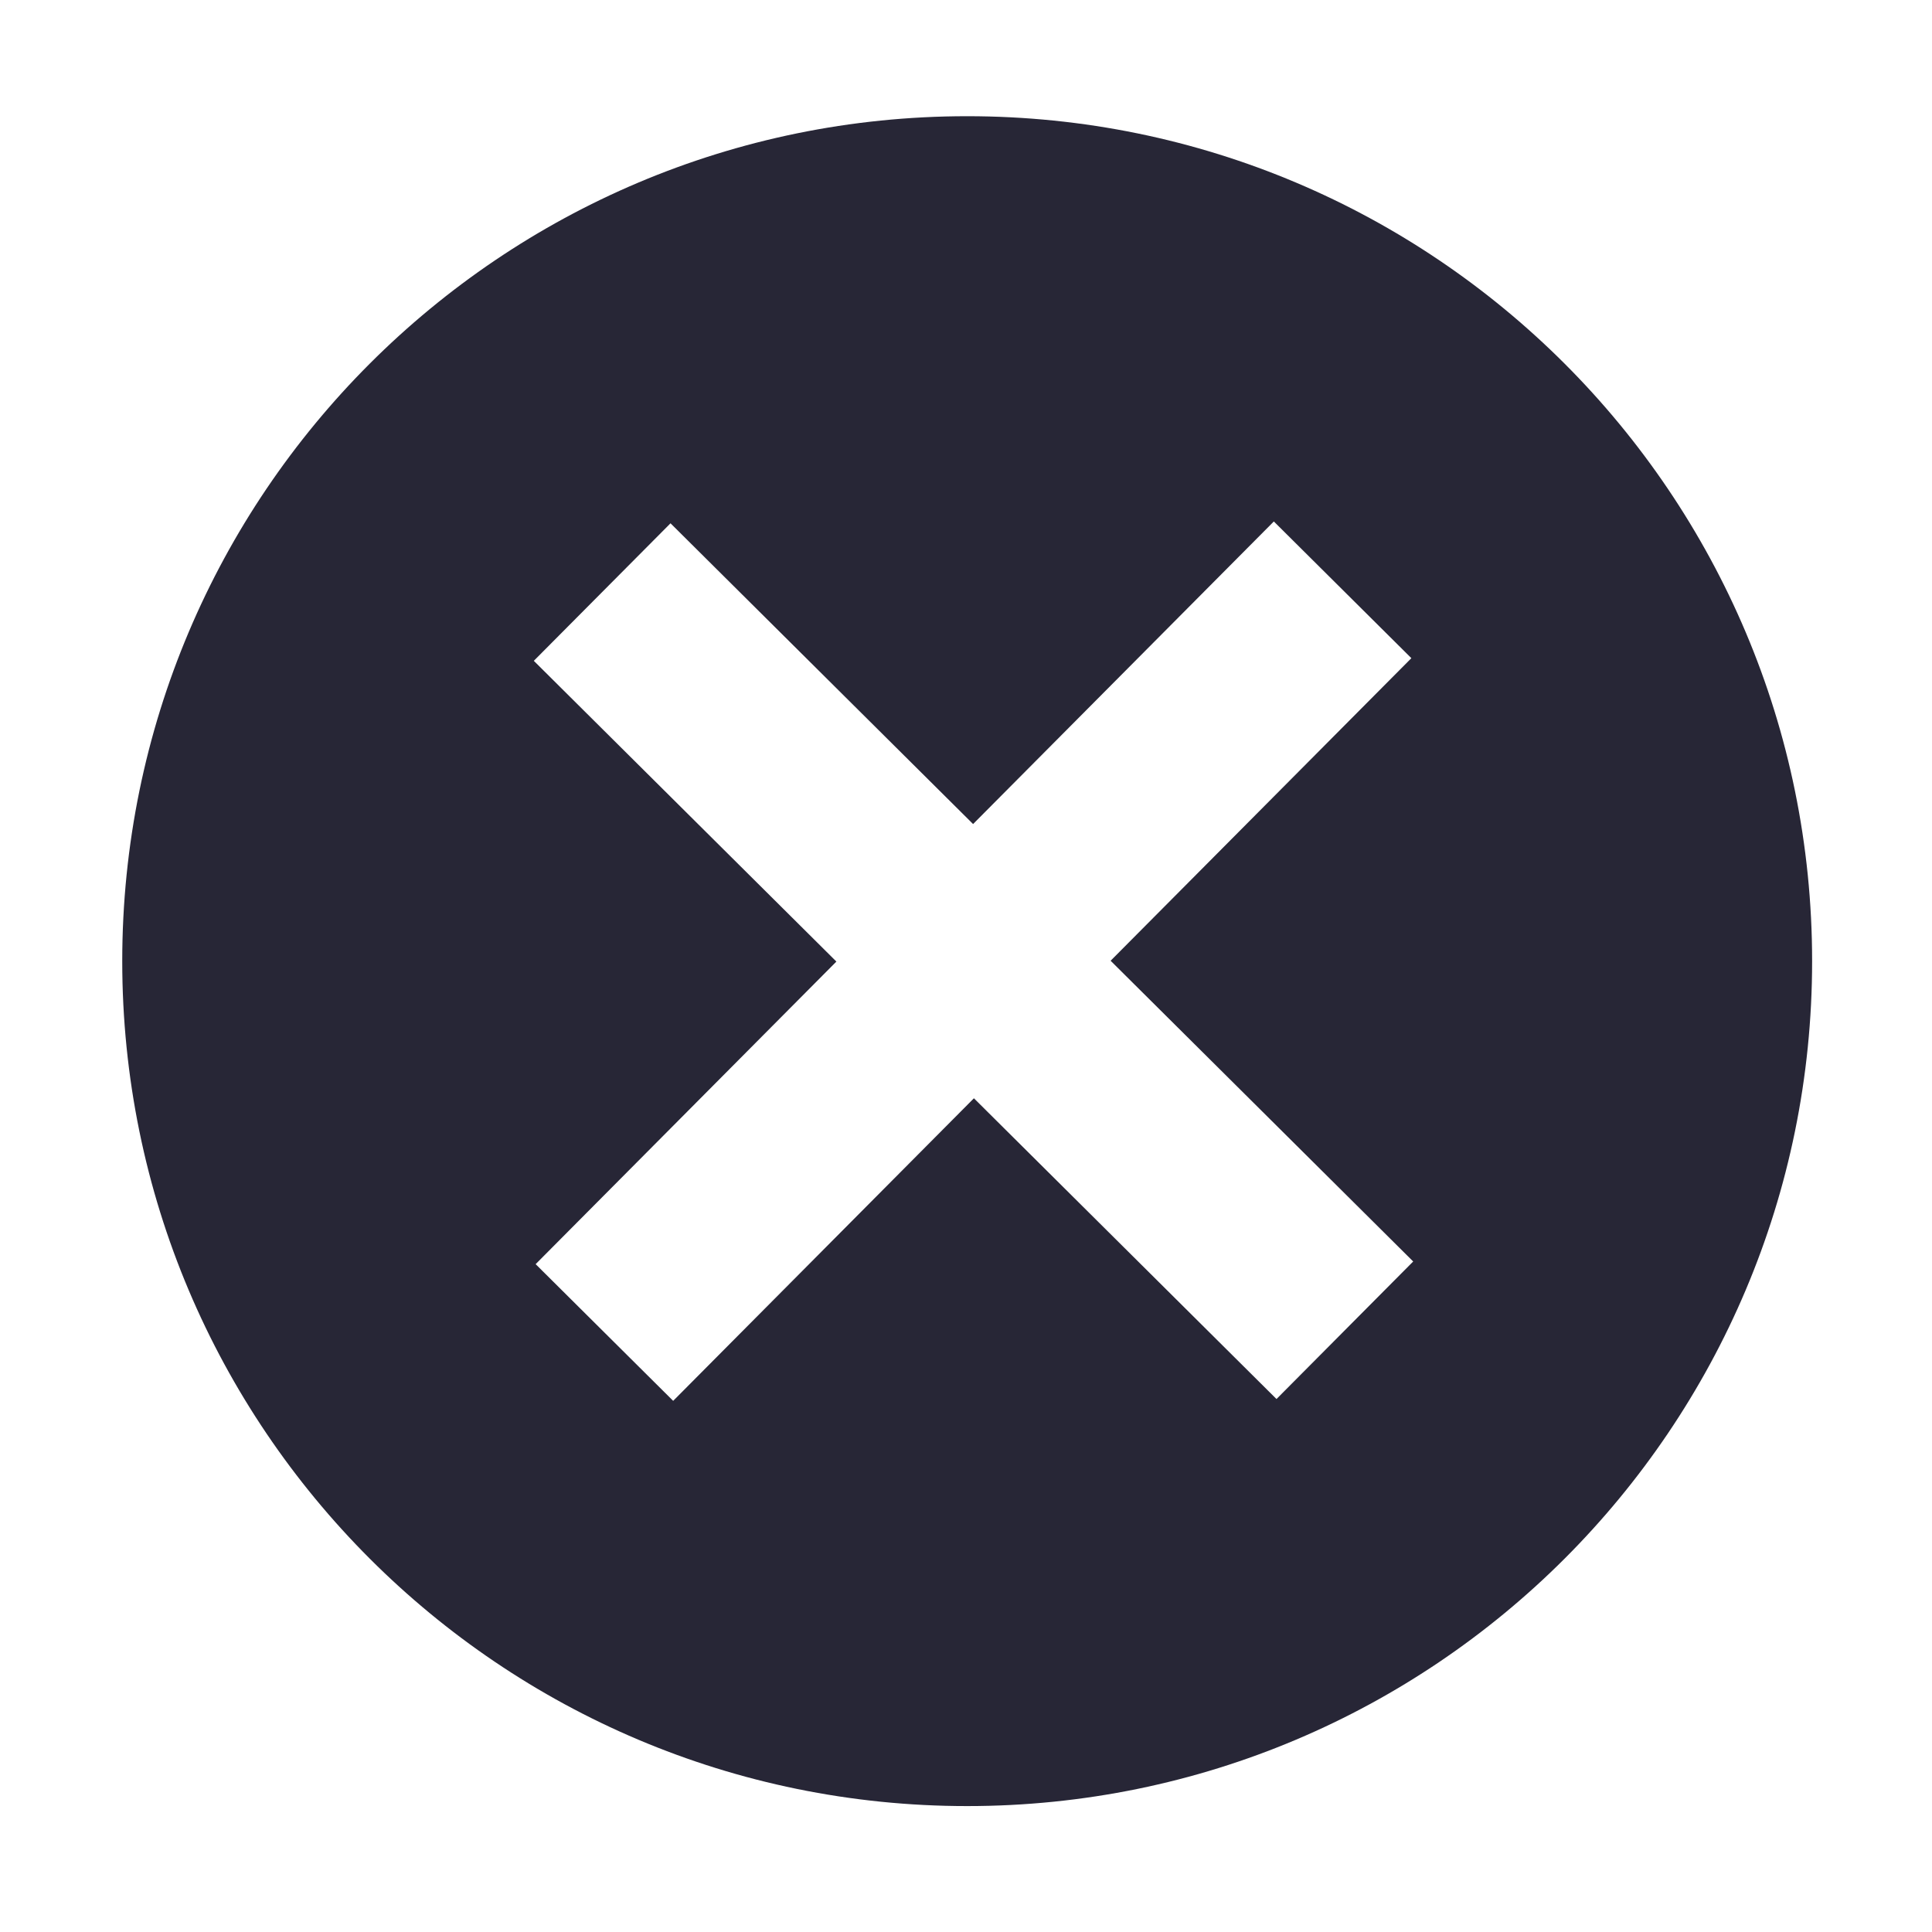 <svg t="1724658547656" class="icon" viewBox="0 0 1024 1024" version="1.1" xmlns="http://www.w3.org/2000/svg" p-id="15571" width="128" height="128"><path d="M512.626 61.593c-247.332 0-447.834 200.503-447.834 447.834 0 247.331 200.503 447.833 447.834 447.833 247.331 0 447.833-200.501 447.833-447.833S759.957 61.593 512.626 61.593zM356.795 742.478l-72.894-72.454 159.401-160.369L282.932 350.253l72.454-72.894 160.371 159.401 159.401-160.369 72.894 72.455L588.651 509.215l160.371 159.402-72.455 72.895L516.197 582.111 356.795 742.478z" fill="#272636" p-id="15572"></path></svg>